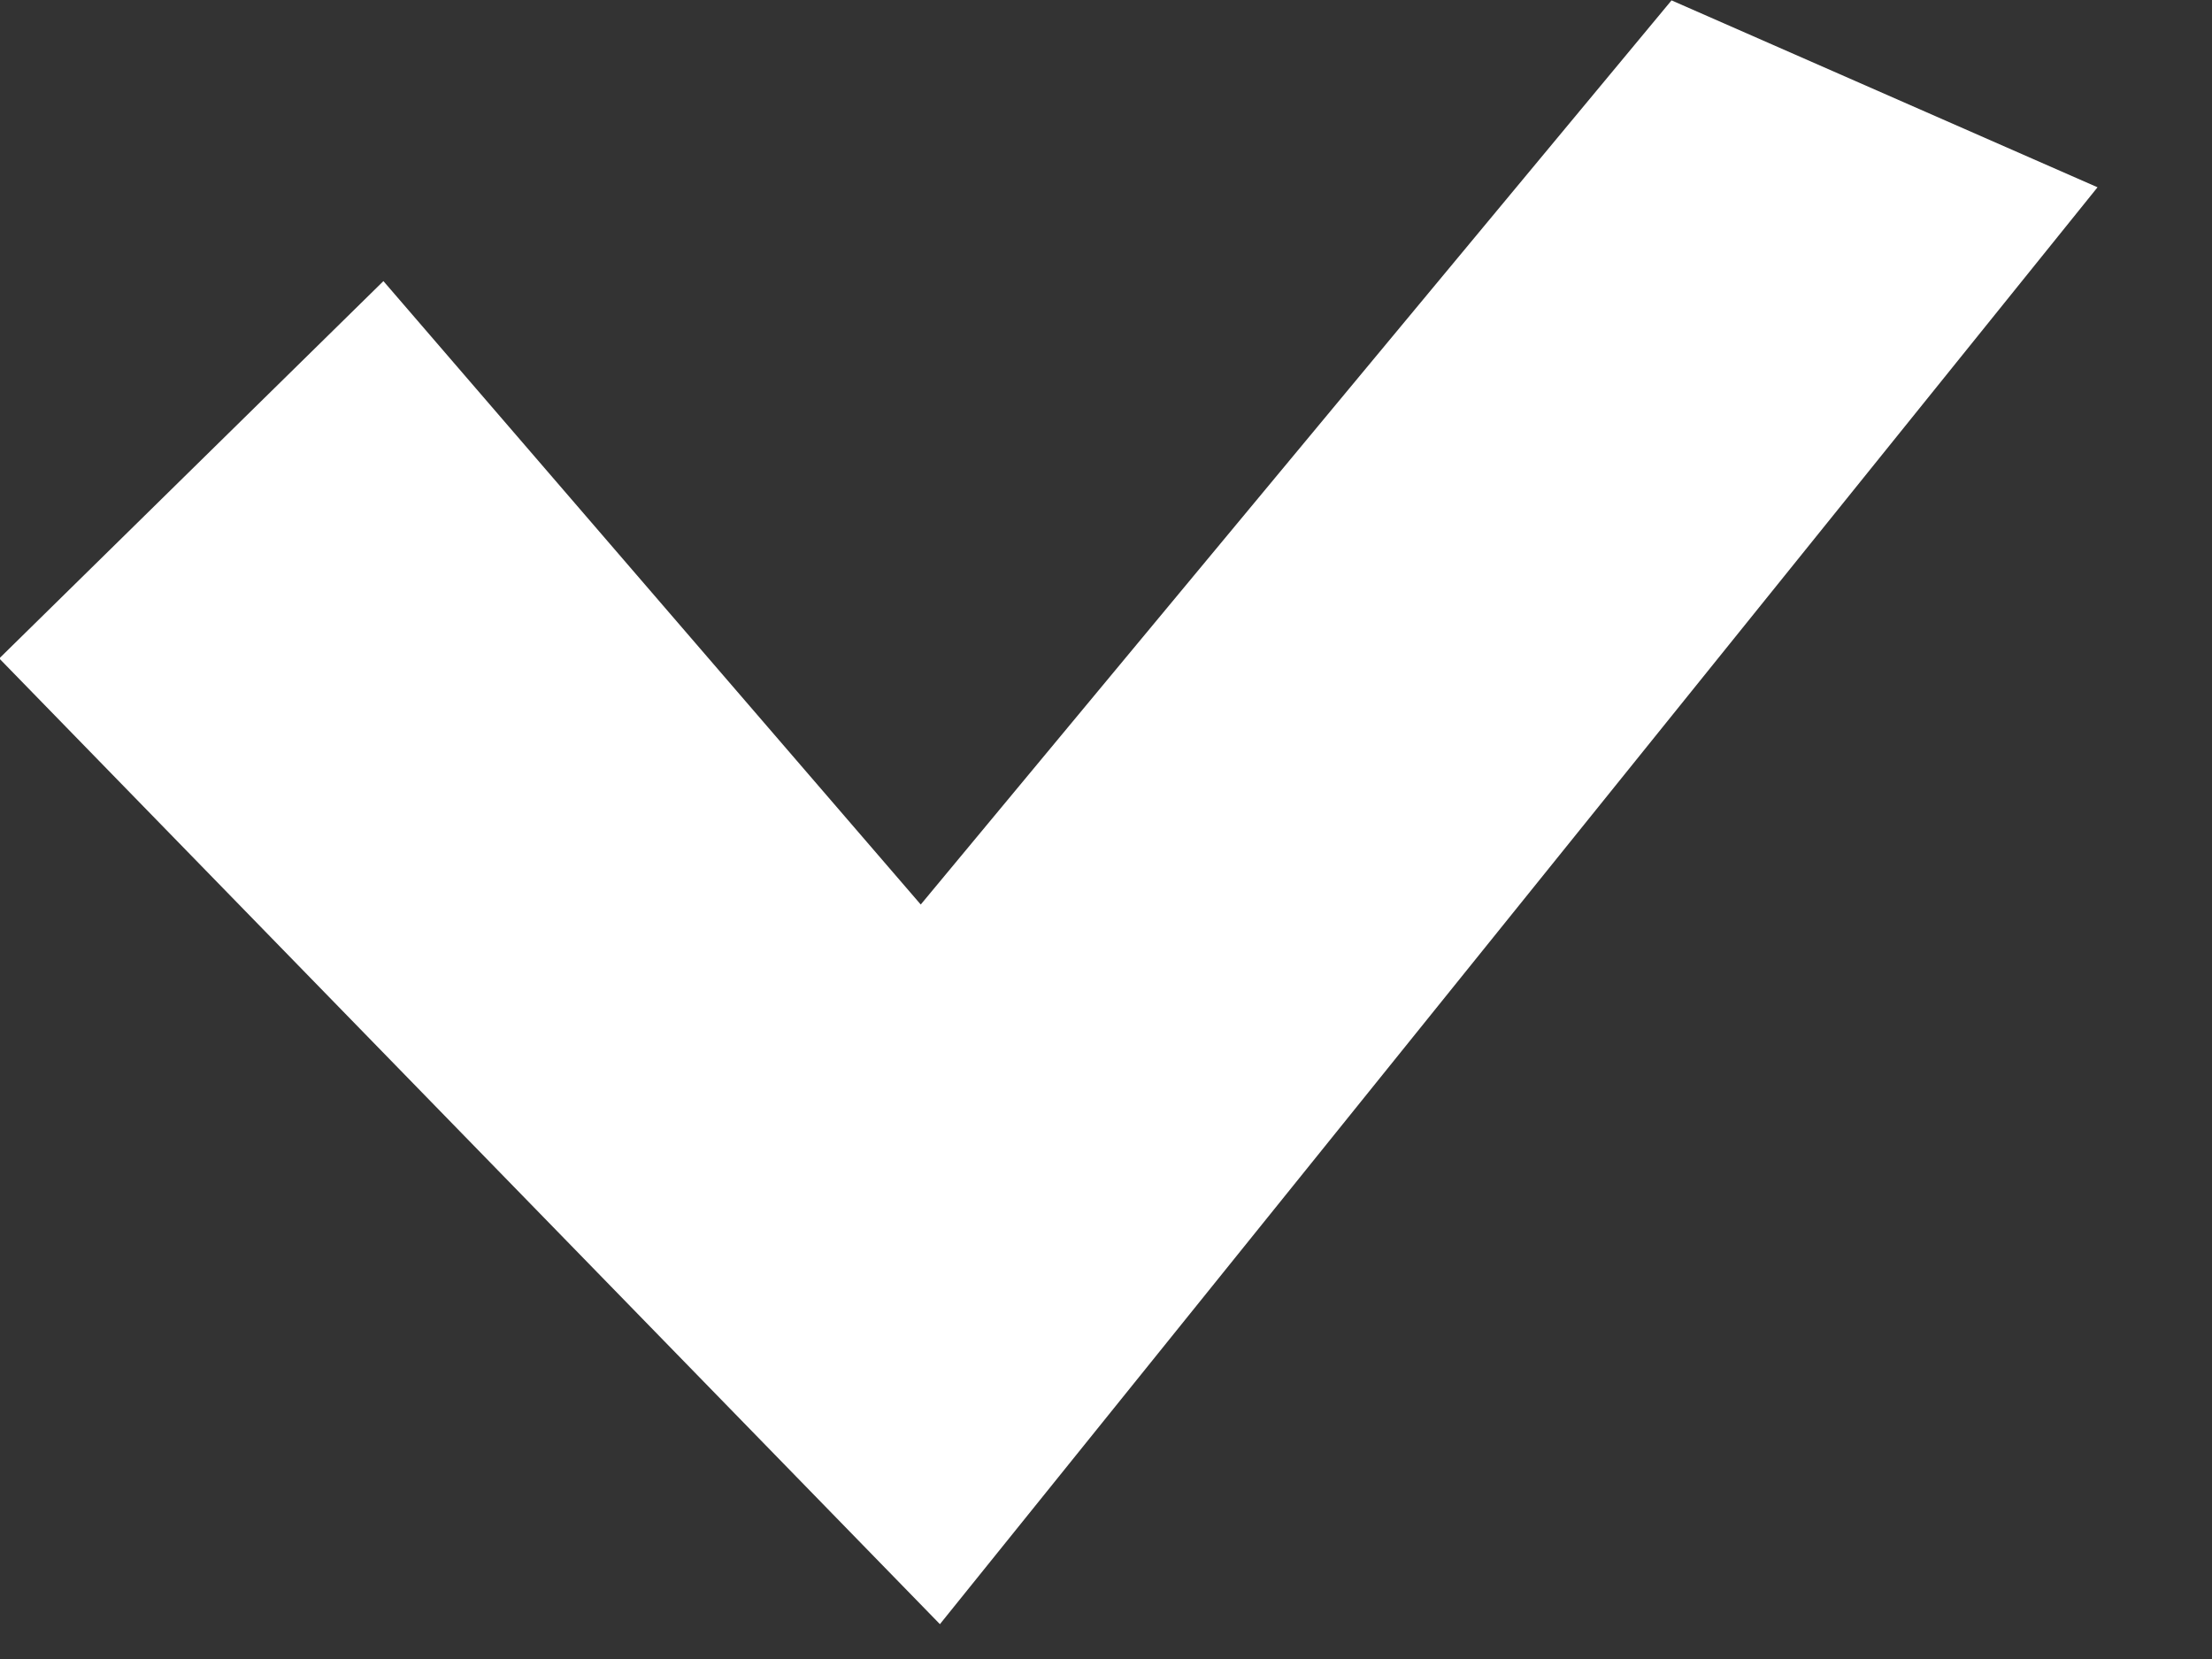 <svg xmlns="http://www.w3.org/2000/svg" xmlns:xlink="http://www.w3.org/1999/xlink" preserveAspectRatio="xMidYMid" width="12" height="9" viewBox="0 0 12 9">
  <rect x="0" y="0" width="12" height="9" fill="#333333" stroke="none"/>
  <defs>
    <style>

      .cls-2 {
        fill: #ffffff;
      }
    </style>
  </defs>
  <path d="M2.080,1.525 C2.080,1.525 4.995,4.907 4.995,4.907 C4.995,4.907 9.068,0.002 9.068,0.002 C9.068,0.002 11.379,1.016 11.379,1.016 C11.379,1.016 5.099,8.811 5.099,8.811 C5.099,8.811 -0.004,3.572 -0.004,3.572 C-0.004,3.572 2.080,1.525 2.080,1.525 Z" id="path-1" class="cls-2" fill-rule="evenodd"/>
</svg>
